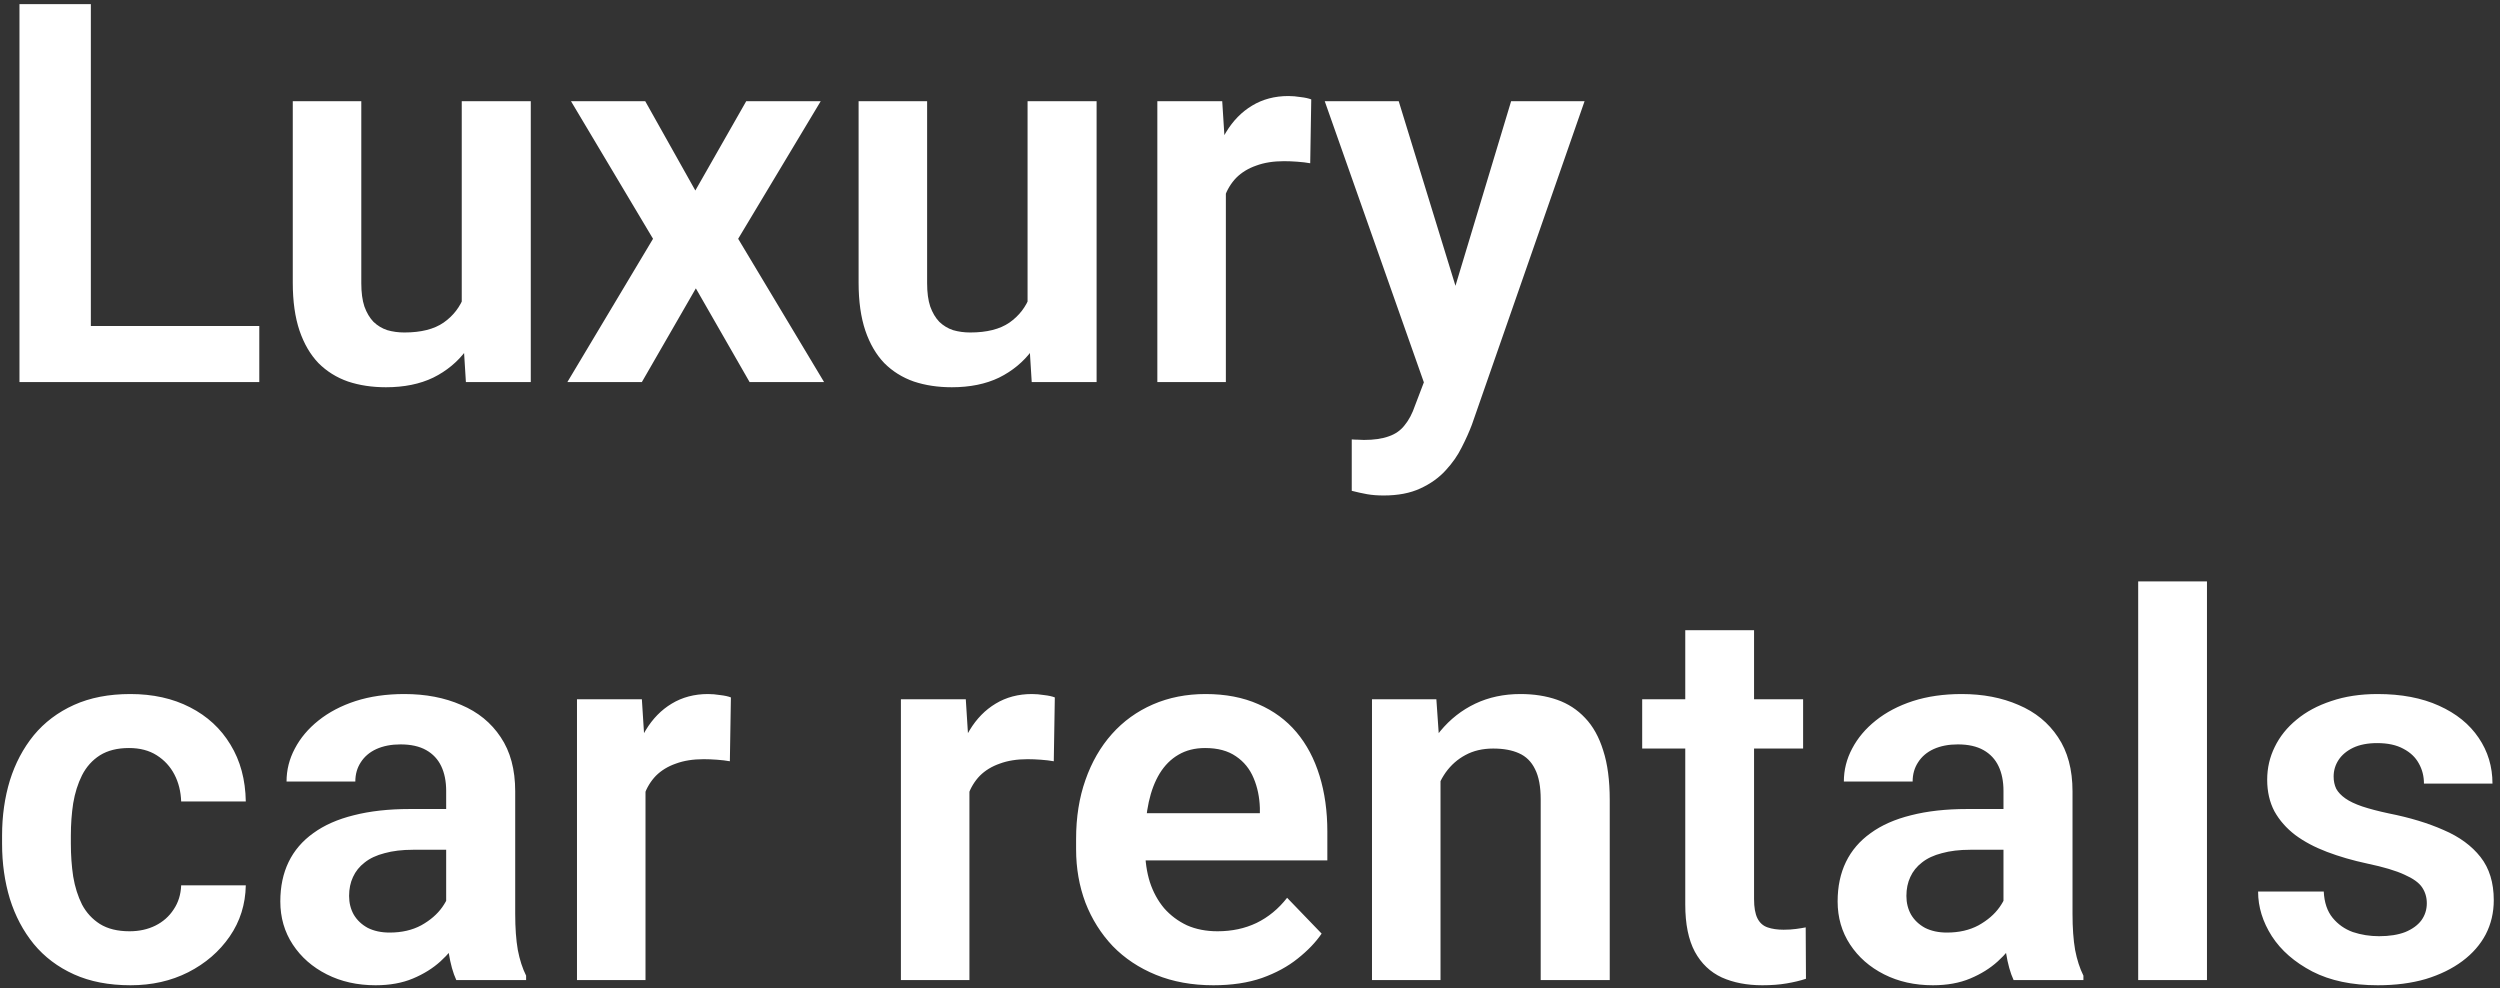 <svg width="301" height="119" viewBox="0 0 301 119" fill="none" xmlns="http://www.w3.org/2000/svg">
<rect x="0" y="0" width="301" height="119" fill="#333333" stroke="none"/>
<path d="M31.219 39.25V46H8.344V39.25H31.219ZM10.938 0.5V46H2.344V0.5H10.938ZM55.594 37.969V12.188H63.906V46H56.094L55.594 37.969ZM56.656 30.969L59.219 30.906C59.219 33.177 58.969 35.271 58.469 37.188C57.969 39.104 57.188 40.771 56.125 42.188C55.083 43.583 53.76 44.677 52.156 45.469C50.552 46.24 48.656 46.625 46.469 46.625C44.802 46.625 43.281 46.396 41.906 45.938C40.531 45.458 39.344 44.719 38.344 43.719C37.365 42.698 36.604 41.396 36.062 39.812C35.521 38.208 35.25 36.281 35.25 34.031V12.188H43.5V34.094C43.5 35.219 43.625 36.156 43.875 36.906C44.146 37.656 44.51 38.271 44.969 38.75C45.448 39.208 46 39.542 46.625 39.75C47.271 39.938 47.958 40.031 48.688 40.031C50.688 40.031 52.26 39.635 53.406 38.844C54.573 38.031 55.406 36.948 55.906 35.594C56.406 34.219 56.656 32.677 56.656 30.969ZM77.688 12.188L83.719 22.938L89.844 12.188H98.812L88.875 28.75L99.219 46H90.25L83.781 34.719L77.281 46H68.312L78.625 28.75L68.75 12.188H77.688ZM123.719 37.969V12.188H132.031V46H124.219L123.719 37.969ZM124.781 30.969L127.344 30.906C127.344 33.177 127.094 35.271 126.594 37.188C126.094 39.104 125.312 40.771 124.25 42.188C123.208 43.583 121.885 44.677 120.281 45.469C118.677 46.24 116.781 46.625 114.594 46.625C112.927 46.625 111.406 46.396 110.031 45.938C108.656 45.458 107.469 44.719 106.469 43.719C105.49 42.698 104.729 41.396 104.188 39.812C103.646 38.208 103.375 36.281 103.375 34.031V12.188H111.625V34.094C111.625 35.219 111.75 36.156 112 36.906C112.271 37.656 112.635 38.271 113.094 38.75C113.573 39.208 114.125 39.542 114.75 39.75C115.396 39.938 116.083 40.031 116.812 40.031C118.812 40.031 120.385 39.635 121.531 38.844C122.698 38.031 123.531 36.948 124.031 35.594C124.531 34.219 124.781 32.677 124.781 30.969ZM147.594 19.094V46H139.344V12.188H147.156L147.594 19.094ZM157.875 11.969L157.75 19.656C157.292 19.573 156.771 19.51 156.188 19.469C155.625 19.427 155.094 19.406 154.594 19.406C153.323 19.406 152.208 19.583 151.25 19.938C150.292 20.271 149.49 20.76 148.844 21.406C148.219 22.052 147.74 22.844 147.406 23.781C147.073 24.698 146.885 25.74 146.844 26.906L145.062 26.688C145.062 24.542 145.281 22.552 145.719 20.719C146.156 18.885 146.792 17.281 147.625 15.906C148.458 14.531 149.5 13.469 150.75 12.719C152.021 11.948 153.479 11.562 155.125 11.562C155.583 11.562 156.073 11.604 156.594 11.688C157.135 11.75 157.562 11.844 157.875 11.969ZM172.875 42.25L181.938 12.188H190.781L177.219 51.125C176.906 51.958 176.5 52.865 176 53.844C175.521 54.823 174.875 55.75 174.062 56.625C173.25 57.521 172.229 58.25 171 58.812C169.792 59.375 168.323 59.656 166.594 59.656C165.844 59.656 165.177 59.604 164.594 59.5C164.01 59.396 163.396 59.26 162.75 59.094V52.906C162.958 52.927 163.198 52.938 163.469 52.938C163.76 52.958 164.01 52.969 164.219 52.969C165.427 52.969 166.427 52.823 167.219 52.531C168.01 52.26 168.646 51.812 169.125 51.188C169.625 50.583 170.042 49.792 170.375 48.812L172.875 42.25ZM168.406 12.188L176.062 37.094L177.406 45.812L171.719 46.844L159.5 12.188H168.406ZM15.594 112.125C16.76 112.125 17.802 111.896 18.719 111.438C19.635 110.979 20.365 110.333 20.906 109.5C21.469 108.667 21.771 107.698 21.812 106.594H29.594C29.552 108.885 28.906 110.938 27.656 112.75C26.406 114.562 24.74 116 22.656 117.062C20.594 118.104 18.281 118.625 15.719 118.625C13.115 118.625 10.844 118.188 8.906 117.312C6.969 116.438 5.354 115.219 4.062 113.656C2.792 112.094 1.833 110.281 1.188 108.219C0.562 106.156 0.25 103.948 0.25 101.594V100.594C0.25 98.24 0.562 96.031 1.188 93.969C1.833 91.906 2.792 90.094 4.062 88.531C5.354 86.969 6.969 85.75 8.906 84.875C10.844 84 13.104 83.562 15.688 83.562C18.417 83.562 20.812 84.094 22.875 85.156C24.958 86.219 26.583 87.719 27.75 89.656C28.938 91.594 29.552 93.875 29.594 96.5H21.812C21.771 95.292 21.5 94.208 21 93.25C20.5 92.292 19.792 91.521 18.875 90.938C17.958 90.354 16.844 90.062 15.531 90.062C14.135 90.062 12.969 90.354 12.031 90.938C11.115 91.521 10.396 92.323 9.875 93.344C9.375 94.344 9.021 95.469 8.812 96.719C8.625 97.948 8.531 99.24 8.531 100.594V101.594C8.531 102.969 8.625 104.281 8.812 105.531C9.021 106.781 9.375 107.906 9.875 108.906C10.396 109.885 11.115 110.667 12.031 111.25C12.969 111.833 14.156 112.125 15.594 112.125ZM53.719 110.812V95.219C53.719 94.073 53.521 93.083 53.125 92.25C52.729 91.417 52.125 90.771 51.312 90.312C50.5 89.854 49.469 89.625 48.219 89.625C47.115 89.625 46.146 89.812 45.312 90.188C44.5 90.562 43.875 91.094 43.438 91.781C43 92.448 42.781 93.219 42.781 94.094H34.5C34.5 92.698 34.833 91.375 35.5 90.125C36.167 88.854 37.115 87.729 38.344 86.75C39.594 85.75 41.083 84.969 42.812 84.406C44.562 83.844 46.521 83.562 48.688 83.562C51.25 83.562 53.531 84 55.531 84.875C57.552 85.729 59.135 87.021 60.281 88.75C61.448 90.479 62.031 92.656 62.031 95.281V110.031C62.031 111.719 62.135 113.167 62.344 114.375C62.573 115.562 62.906 116.594 63.344 117.469V118H54.938C54.542 117.146 54.24 116.062 54.031 114.75C53.823 113.417 53.719 112.104 53.719 110.812ZM54.875 97.406L54.938 102.312H49.719C48.427 102.312 47.292 102.448 46.312 102.719C45.333 102.969 44.531 103.344 43.906 103.844C43.281 104.323 42.812 104.906 42.5 105.594C42.188 106.26 42.031 107.021 42.031 107.875C42.031 108.708 42.219 109.458 42.594 110.125C42.99 110.792 43.552 111.323 44.281 111.719C45.031 112.094 45.906 112.281 46.906 112.281C48.365 112.281 49.635 111.99 50.719 111.406C51.802 110.802 52.646 110.073 53.25 109.219C53.854 108.365 54.177 107.552 54.219 106.781L56.594 110.344C56.302 111.198 55.865 112.104 55.281 113.062C54.698 114.021 53.948 114.917 53.031 115.75C52.115 116.583 51.01 117.271 49.719 117.812C48.427 118.354 46.927 118.625 45.219 118.625C43.031 118.625 41.073 118.188 39.344 117.312C37.615 116.438 36.25 115.24 35.25 113.719C34.25 112.198 33.75 110.469 33.75 108.531C33.75 106.74 34.083 105.156 34.75 103.781C35.417 102.406 36.406 101.25 37.719 100.312C39.031 99.354 40.656 98.635 42.594 98.156C44.552 97.656 46.792 97.406 49.312 97.406H54.875ZM77.719 91.094V118H69.469V84.188H77.281L77.719 91.094ZM88 83.969L87.875 91.656C87.417 91.573 86.896 91.51 86.312 91.469C85.75 91.427 85.219 91.406 84.719 91.406C83.448 91.406 82.333 91.583 81.375 91.938C80.417 92.271 79.615 92.76 78.969 93.406C78.344 94.052 77.865 94.844 77.531 95.781C77.198 96.698 77.01 97.74 76.969 98.906L75.188 98.688C75.188 96.542 75.406 94.552 75.844 92.719C76.281 90.885 76.917 89.281 77.75 87.906C78.583 86.531 79.625 85.469 80.875 84.719C82.146 83.948 83.604 83.562 85.25 83.562C85.708 83.562 86.198 83.604 86.719 83.688C87.26 83.75 87.688 83.844 88 83.969ZM116.719 91.094V118H108.469V84.188H116.281L116.719 91.094ZM127 83.969L126.875 91.656C126.417 91.573 125.896 91.51 125.312 91.469C124.75 91.427 124.219 91.406 123.719 91.406C122.448 91.406 121.333 91.583 120.375 91.938C119.417 92.271 118.615 92.76 117.969 93.406C117.344 94.052 116.865 94.844 116.531 95.781C116.198 96.698 116.01 97.74 115.969 98.906L114.188 98.688C114.188 96.542 114.406 94.552 114.844 92.719C115.281 90.885 115.917 89.281 116.75 87.906C117.583 86.531 118.625 85.469 119.875 84.719C121.146 83.948 122.604 83.562 124.25 83.562C124.708 83.562 125.198 83.604 125.719 83.688C126.26 83.75 126.688 83.844 127 83.969ZM146.094 118.625C143.531 118.625 141.229 118.208 139.188 117.375C137.146 116.542 135.406 115.385 133.969 113.906C132.552 112.406 131.458 110.667 130.688 108.688C129.938 106.688 129.562 104.542 129.562 102.25V101C129.562 98.396 129.938 96.031 130.688 93.906C131.438 91.76 132.5 89.917 133.875 88.375C135.25 86.833 136.896 85.646 138.812 84.812C140.729 83.979 142.844 83.562 145.156 83.562C147.552 83.562 149.667 83.969 151.5 84.781C153.333 85.573 154.865 86.698 156.094 88.156C157.323 89.615 158.25 91.365 158.875 93.406C159.5 95.427 159.812 97.667 159.812 100.125V103.594H133.312V97.906H151.688V97.281C151.646 95.969 151.396 94.771 150.938 93.688C150.479 92.583 149.771 91.708 148.812 91.062C147.854 90.396 146.615 90.062 145.094 90.062C143.865 90.062 142.792 90.333 141.875 90.875C140.979 91.396 140.229 92.146 139.625 93.125C139.042 94.083 138.604 95.229 138.312 96.562C138.021 97.896 137.875 99.375 137.875 101V102.25C137.875 103.667 138.062 104.979 138.438 106.188C138.833 107.396 139.406 108.448 140.156 109.344C140.927 110.219 141.844 110.906 142.906 111.406C143.99 111.885 145.219 112.125 146.594 112.125C148.323 112.125 149.885 111.792 151.281 111.125C152.698 110.438 153.927 109.427 154.969 108.094L159.125 112.406C158.417 113.448 157.458 114.448 156.25 115.406C155.062 116.365 153.625 117.146 151.938 117.75C150.25 118.333 148.302 118.625 146.094 118.625ZM173.438 91.406V118H165.188V84.188H172.938L173.438 91.406ZM172.125 99.875H169.688C169.708 97.417 170.042 95.188 170.688 93.188C171.333 91.188 172.24 89.469 173.406 88.031C174.594 86.594 176 85.49 177.625 84.719C179.25 83.948 181.062 83.562 183.062 83.562C184.688 83.562 186.156 83.792 187.469 84.25C188.781 84.708 189.906 85.438 190.844 86.438C191.802 87.438 192.531 88.75 193.031 90.375C193.552 91.979 193.812 93.958 193.812 96.312V118H185.5V96.25C185.5 94.708 185.271 93.49 184.812 92.594C184.375 91.698 183.729 91.062 182.875 90.688C182.042 90.312 181.01 90.125 179.781 90.125C178.51 90.125 177.396 90.385 176.438 90.906C175.5 91.406 174.708 92.104 174.062 93C173.438 93.896 172.958 94.927 172.625 96.094C172.292 97.26 172.125 98.521 172.125 99.875ZM217.094 84.188V90.125H197.719V84.188H217.094ZM202.906 75.875H211.188V108.25C211.188 109.25 211.323 110.021 211.594 110.562C211.865 111.104 212.271 111.469 212.812 111.656C213.354 111.844 214 111.938 214.75 111.938C215.292 111.938 215.792 111.906 216.25 111.844C216.708 111.781 217.094 111.719 217.406 111.656L217.438 117.844C216.75 118.073 215.969 118.26 215.094 118.406C214.24 118.552 213.271 118.625 212.188 118.625C210.333 118.625 208.708 118.312 207.312 117.688C205.917 117.042 204.833 116.01 204.062 114.594C203.292 113.156 202.906 111.26 202.906 108.906V75.875ZM241.219 110.812V95.219C241.219 94.073 241.021 93.083 240.625 92.25C240.229 91.417 239.625 90.771 238.812 90.312C238 89.854 236.969 89.625 235.719 89.625C234.615 89.625 233.646 89.812 232.812 90.188C232 90.562 231.375 91.094 230.938 91.781C230.5 92.448 230.281 93.219 230.281 94.094H222C222 92.698 222.333 91.375 223 90.125C223.667 88.854 224.615 87.729 225.844 86.75C227.094 85.75 228.583 84.969 230.312 84.406C232.062 83.844 234.021 83.562 236.188 83.562C238.75 83.562 241.031 84 243.031 84.875C245.052 85.729 246.635 87.021 247.781 88.75C248.948 90.479 249.531 92.656 249.531 95.281V110.031C249.531 111.719 249.635 113.167 249.844 114.375C250.073 115.562 250.406 116.594 250.844 117.469V118H242.438C242.042 117.146 241.74 116.062 241.531 114.75C241.323 113.417 241.219 112.104 241.219 110.812ZM242.375 97.406L242.438 102.312H237.219C235.927 102.312 234.792 102.448 233.812 102.719C232.833 102.969 232.031 103.344 231.406 103.844C230.781 104.323 230.312 104.906 230 105.594C229.688 106.26 229.531 107.021 229.531 107.875C229.531 108.708 229.719 109.458 230.094 110.125C230.49 110.792 231.052 111.323 231.781 111.719C232.531 112.094 233.406 112.281 234.406 112.281C235.865 112.281 237.135 111.99 238.219 111.406C239.302 110.802 240.146 110.073 240.75 109.219C241.354 108.365 241.677 107.552 241.719 106.781L244.094 110.344C243.802 111.198 243.365 112.104 242.781 113.062C242.198 114.021 241.448 114.917 240.531 115.75C239.615 116.583 238.51 117.271 237.219 117.812C235.927 118.354 234.427 118.625 232.719 118.625C230.531 118.625 228.573 118.188 226.844 117.312C225.115 116.438 223.75 115.24 222.75 113.719C221.75 112.198 221.25 110.469 221.25 108.531C221.25 106.74 221.583 105.156 222.25 103.781C222.917 102.406 223.906 101.25 225.219 100.312C226.531 99.354 228.156 98.635 230.094 98.156C232.052 97.656 234.292 97.406 236.812 97.406H242.375ZM265.719 70V118H257.438V70H265.719ZM292.188 108.75C292.188 108.042 292 107.406 291.625 106.844C291.25 106.281 290.542 105.771 289.5 105.312C288.479 104.833 286.979 104.385 285 103.969C283.25 103.594 281.635 103.125 280.156 102.562C278.677 102 277.406 101.323 276.344 100.531C275.281 99.719 274.448 98.771 273.844 97.688C273.26 96.583 272.969 95.312 272.969 93.875C272.969 92.479 273.271 91.167 273.875 89.938C274.479 88.688 275.354 87.594 276.5 86.656C277.646 85.698 279.042 84.948 280.688 84.406C282.333 83.844 284.188 83.562 286.25 83.562C289.125 83.562 291.594 84.031 293.656 84.969C295.74 85.906 297.333 87.198 298.438 88.844C299.542 90.469 300.094 92.302 300.094 94.344H291.844C291.844 93.448 291.635 92.635 291.219 91.906C290.823 91.177 290.208 90.594 289.375 90.156C288.542 89.698 287.49 89.469 286.219 89.469C285.073 89.469 284.104 89.656 283.312 90.031C282.542 90.406 281.958 90.896 281.562 91.5C281.167 92.104 280.969 92.771 280.969 93.5C280.969 94.042 281.073 94.531 281.281 94.969C281.51 95.385 281.875 95.771 282.375 96.125C282.875 96.479 283.552 96.802 284.406 97.094C285.281 97.385 286.354 97.667 287.625 97.938C290.146 98.438 292.344 99.104 294.219 99.938C296.115 100.75 297.594 101.833 298.656 103.188C299.719 104.542 300.25 106.271 300.25 108.375C300.25 109.875 299.927 111.25 299.281 112.5C298.635 113.729 297.698 114.802 296.469 115.719C295.24 116.635 293.771 117.354 292.062 117.875C290.354 118.375 288.427 118.625 286.281 118.625C283.177 118.625 280.552 118.073 278.406 116.969C276.26 115.844 274.635 114.427 273.531 112.719C272.427 110.99 271.875 109.198 271.875 107.344H279.781C279.844 108.656 280.198 109.708 280.844 110.5C281.49 111.292 282.302 111.865 283.281 112.219C284.281 112.552 285.333 112.719 286.438 112.719C287.688 112.719 288.74 112.552 289.594 112.219C290.448 111.865 291.094 111.396 291.531 110.812C291.969 110.208 292.188 109.521 292.188 108.75Z" fill="white"/>
</svg>
